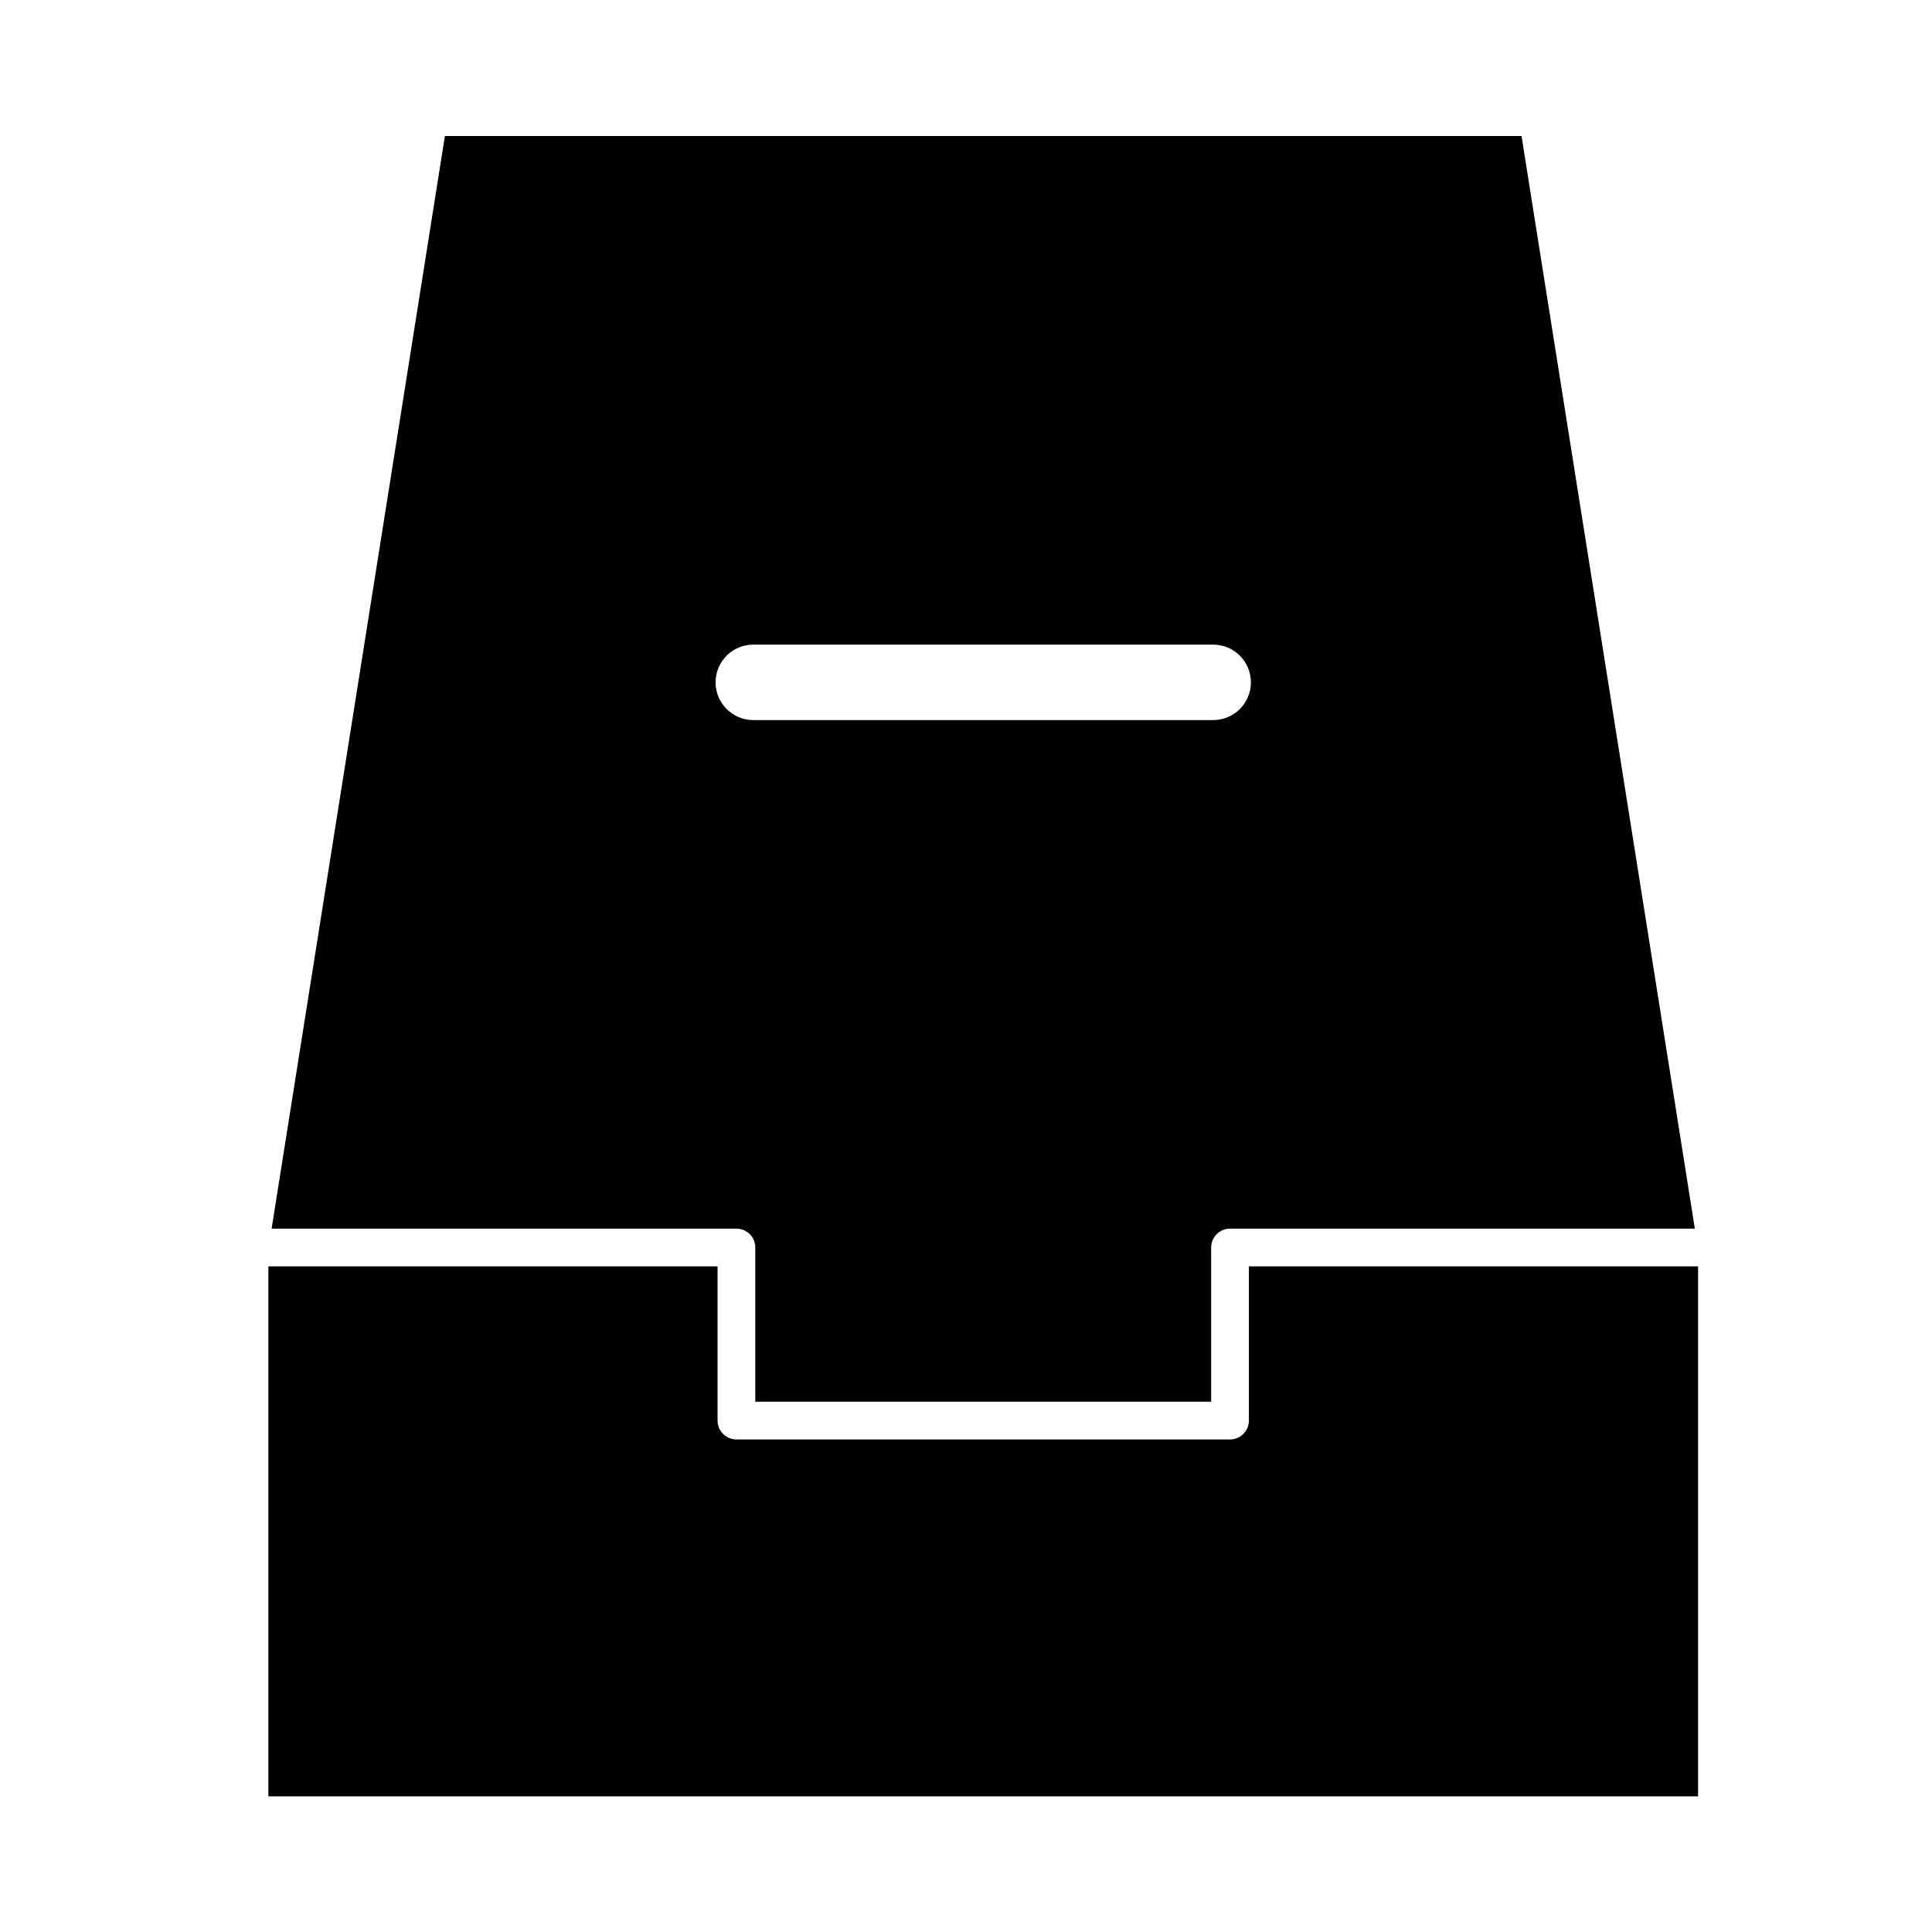 <?xml version="1.0" encoding="utf-8"?>
<!-- Generator: Adobe Illustrator 24.0.1, SVG Export Plug-In . SVG Version: 6.00 Build 0)  -->
<svg version="1.1" id="图层_1" xmlns="http://www.w3.org/2000/svg" xmlns:xlink="http://www.w3.org/1999/xlink" x="0px" y="0px"
	 viewBox="0 0 1024 1024" style="enable-background:new 0 0 1024 1024;" xml:space="preserve">
<style type="text/css">
	.st0{fill:none;stroke:#000000;stroke-width:40;stroke-linecap:round;stroke-linejoin:round;stroke-miterlimit:10;}
	.st1{fill:none;stroke:#000000;stroke-width:40;stroke-linecap:round;stroke-miterlimit:10;}
	.st2{fill:none;stroke:#000000;stroke-width:40;stroke-miterlimit:10;}
</style>
<g>
	<path d="M900.01,671.21H661.94v81.73c0,5.52-4.48,10-10,10H390.32c-5.52,0-10-4.48-10-10v-81.73H142.25V952.1h757.76V671.21z"/>
	<path d="M400.32,661.21v81.73h241.62v-81.73c0-5.52,4.48-10,10-10H898.3L806.45,72.1H235.81l-91.85,579.11h246.36
		C395.84,651.21,400.32,655.69,400.32,661.21z M379.27,361.66c0-11.05,8.95-20,20-20h243.73c11.05,0,20,8.95,20,20s-8.95,20-20,20
		H399.27C388.22,381.66,379.27,372.7,379.27,361.66z"/>
</g>
</svg>
